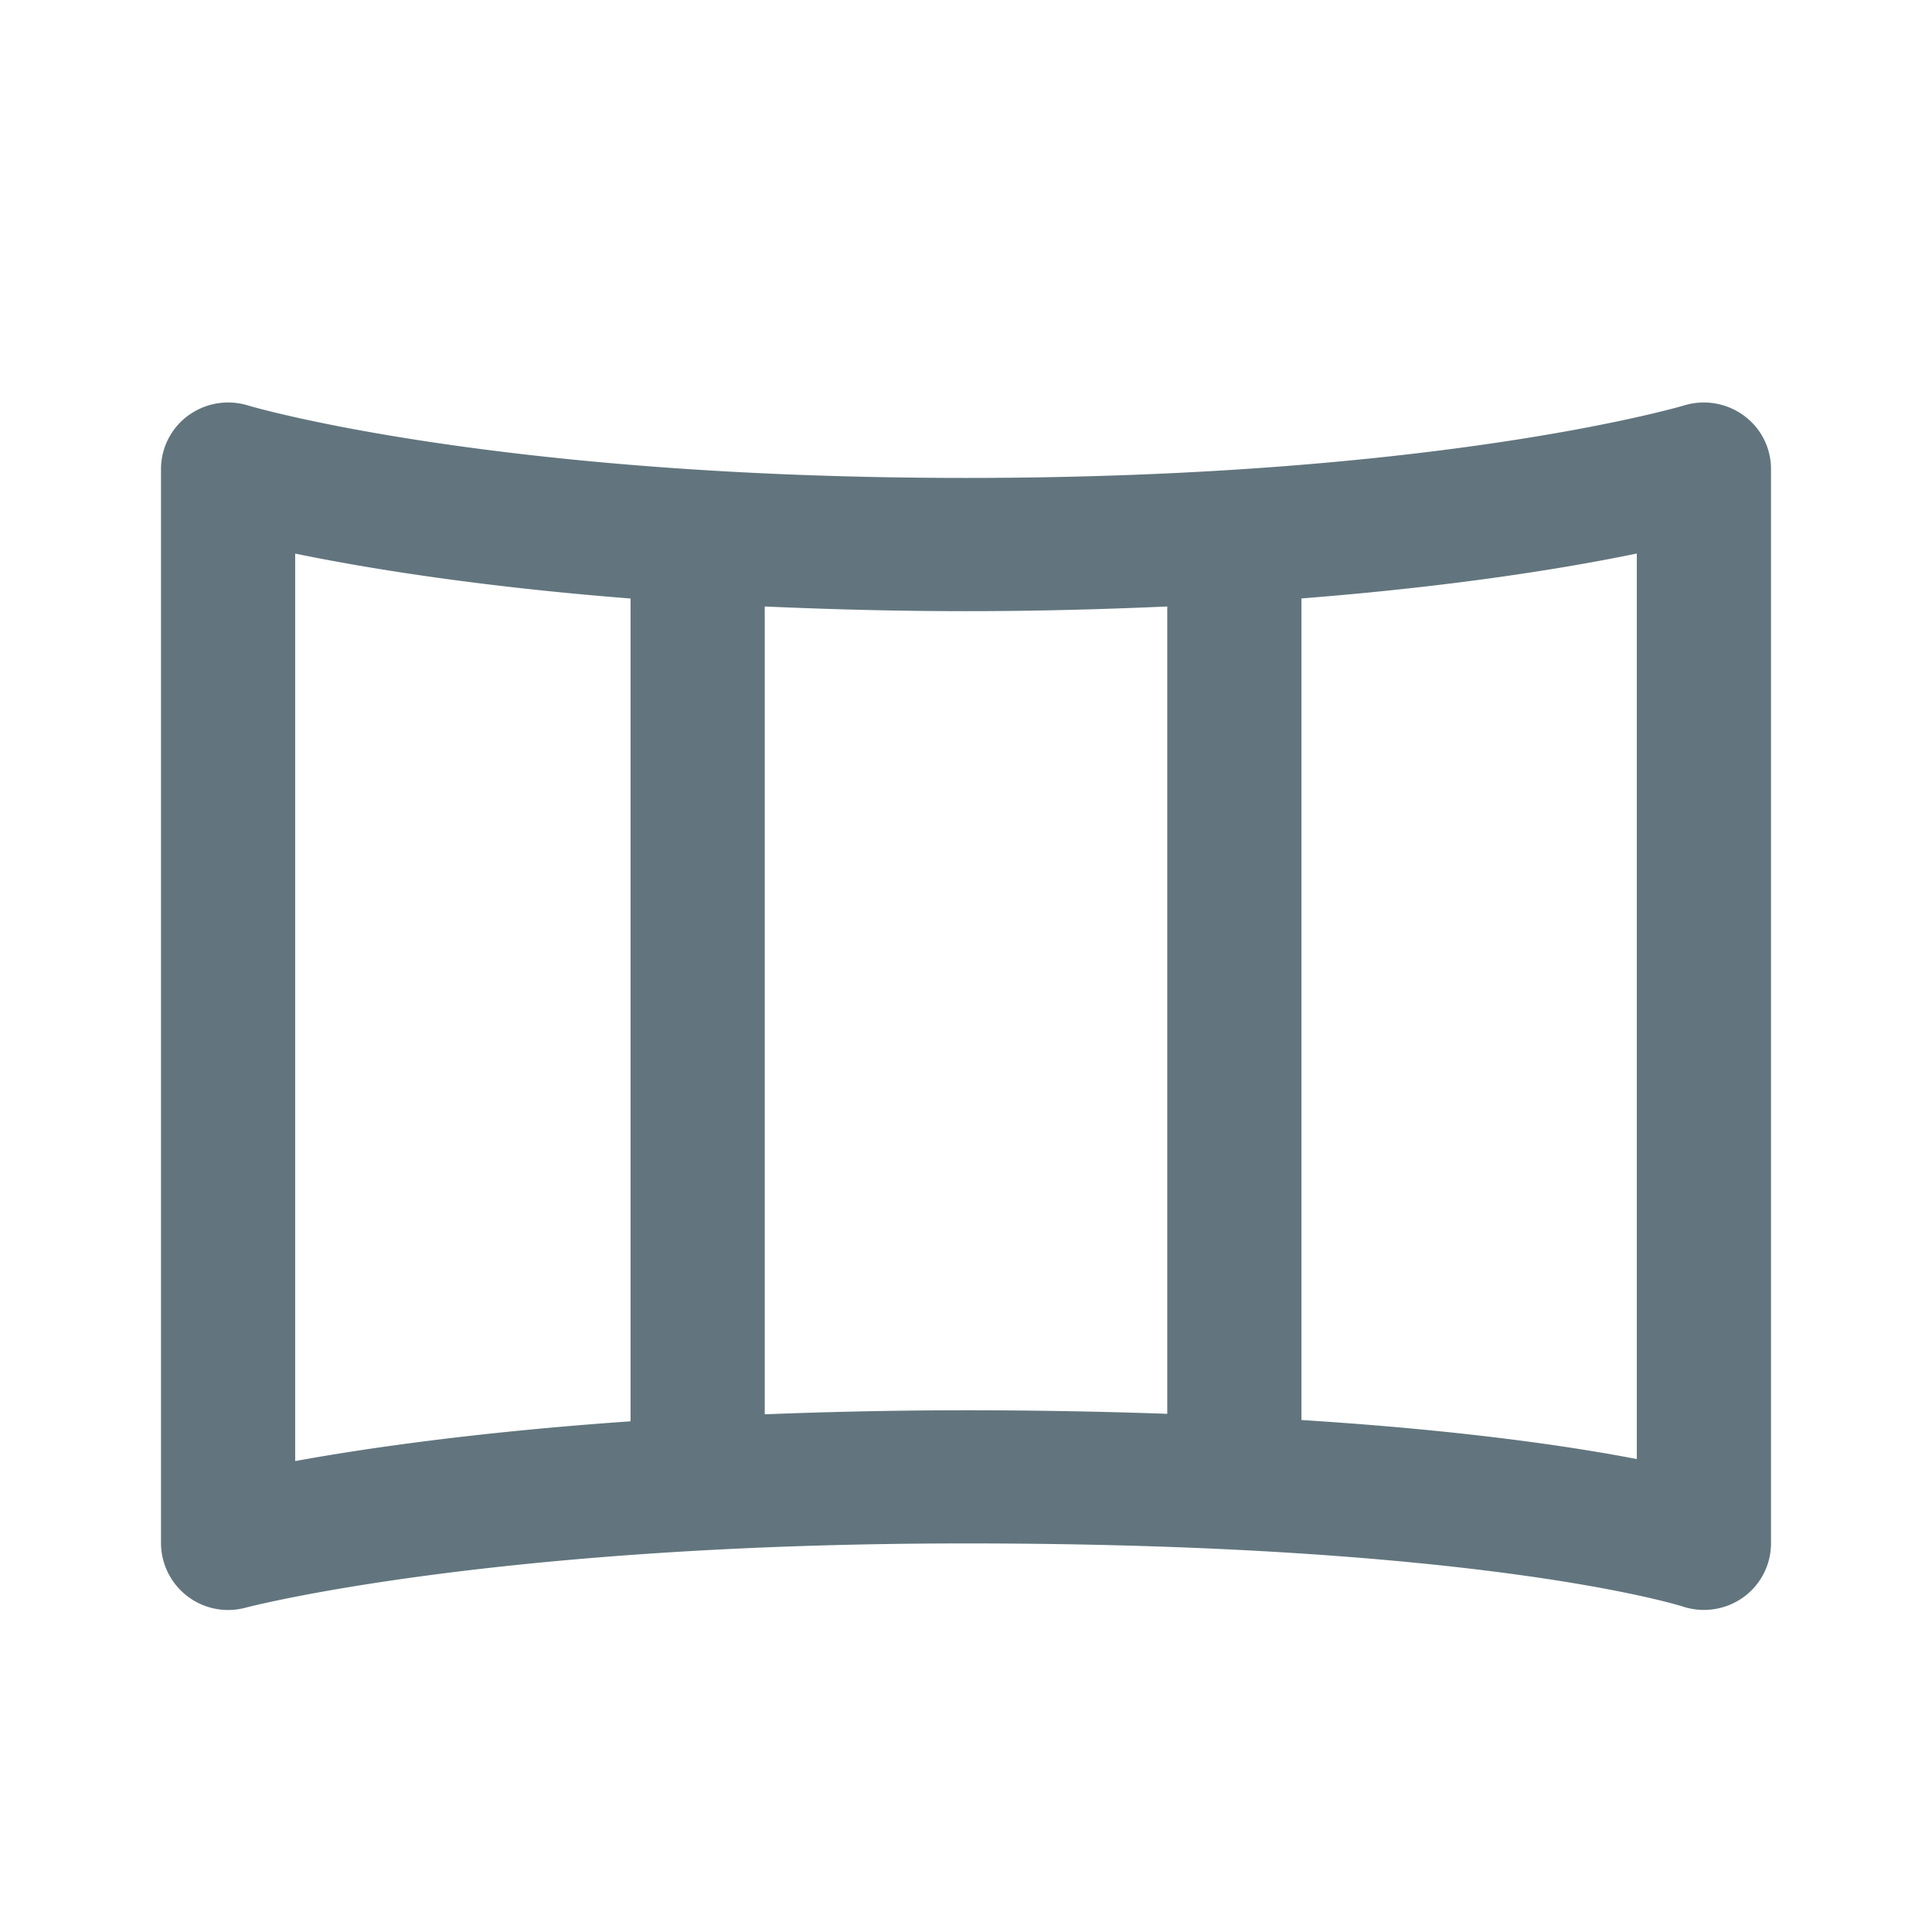 <svg xmlns="http://www.w3.org/2000/svg" fill="none" viewBox="0 0 24 24"><path fill="#62757E" fill-rule="evenodd" d="M21.652 19.845a.84.84 0 0 1-.751.111c-.052-.016-2.501-.783-8.901-.783-5.897 0-8.92.79-8.948.798A.834.834 0 0 1 2 19.173V5.827c0-.262.126-.51.338-.665a.84.84 0 0 1 .74-.126c.03.01 3.041.901 8.922.901 5.88 0 8.892-.892 8.922-.901a.84.84 0 0 1 .74.126.82.82 0 0 1 .338.665v13.346c0 .267-.13.517-.348.672M7.833 7.435c-1.91-.15-3.3-.38-4.166-.558V18.15c.86-.157 2.249-.36 4.166-.494zm1.667.1v10.034c.772-.03 1.597-.05 2.5-.05.915 0 1.735.017 2.5.044V7.534c-.773.034-1.598.058-2.5.058s-1.727-.024-2.5-.058m10.833-.658c-.865.179-2.255.408-4.166.558V17.64c1.98.125 3.33.324 4.166.485z" clip-rule="evenodd"/></svg>